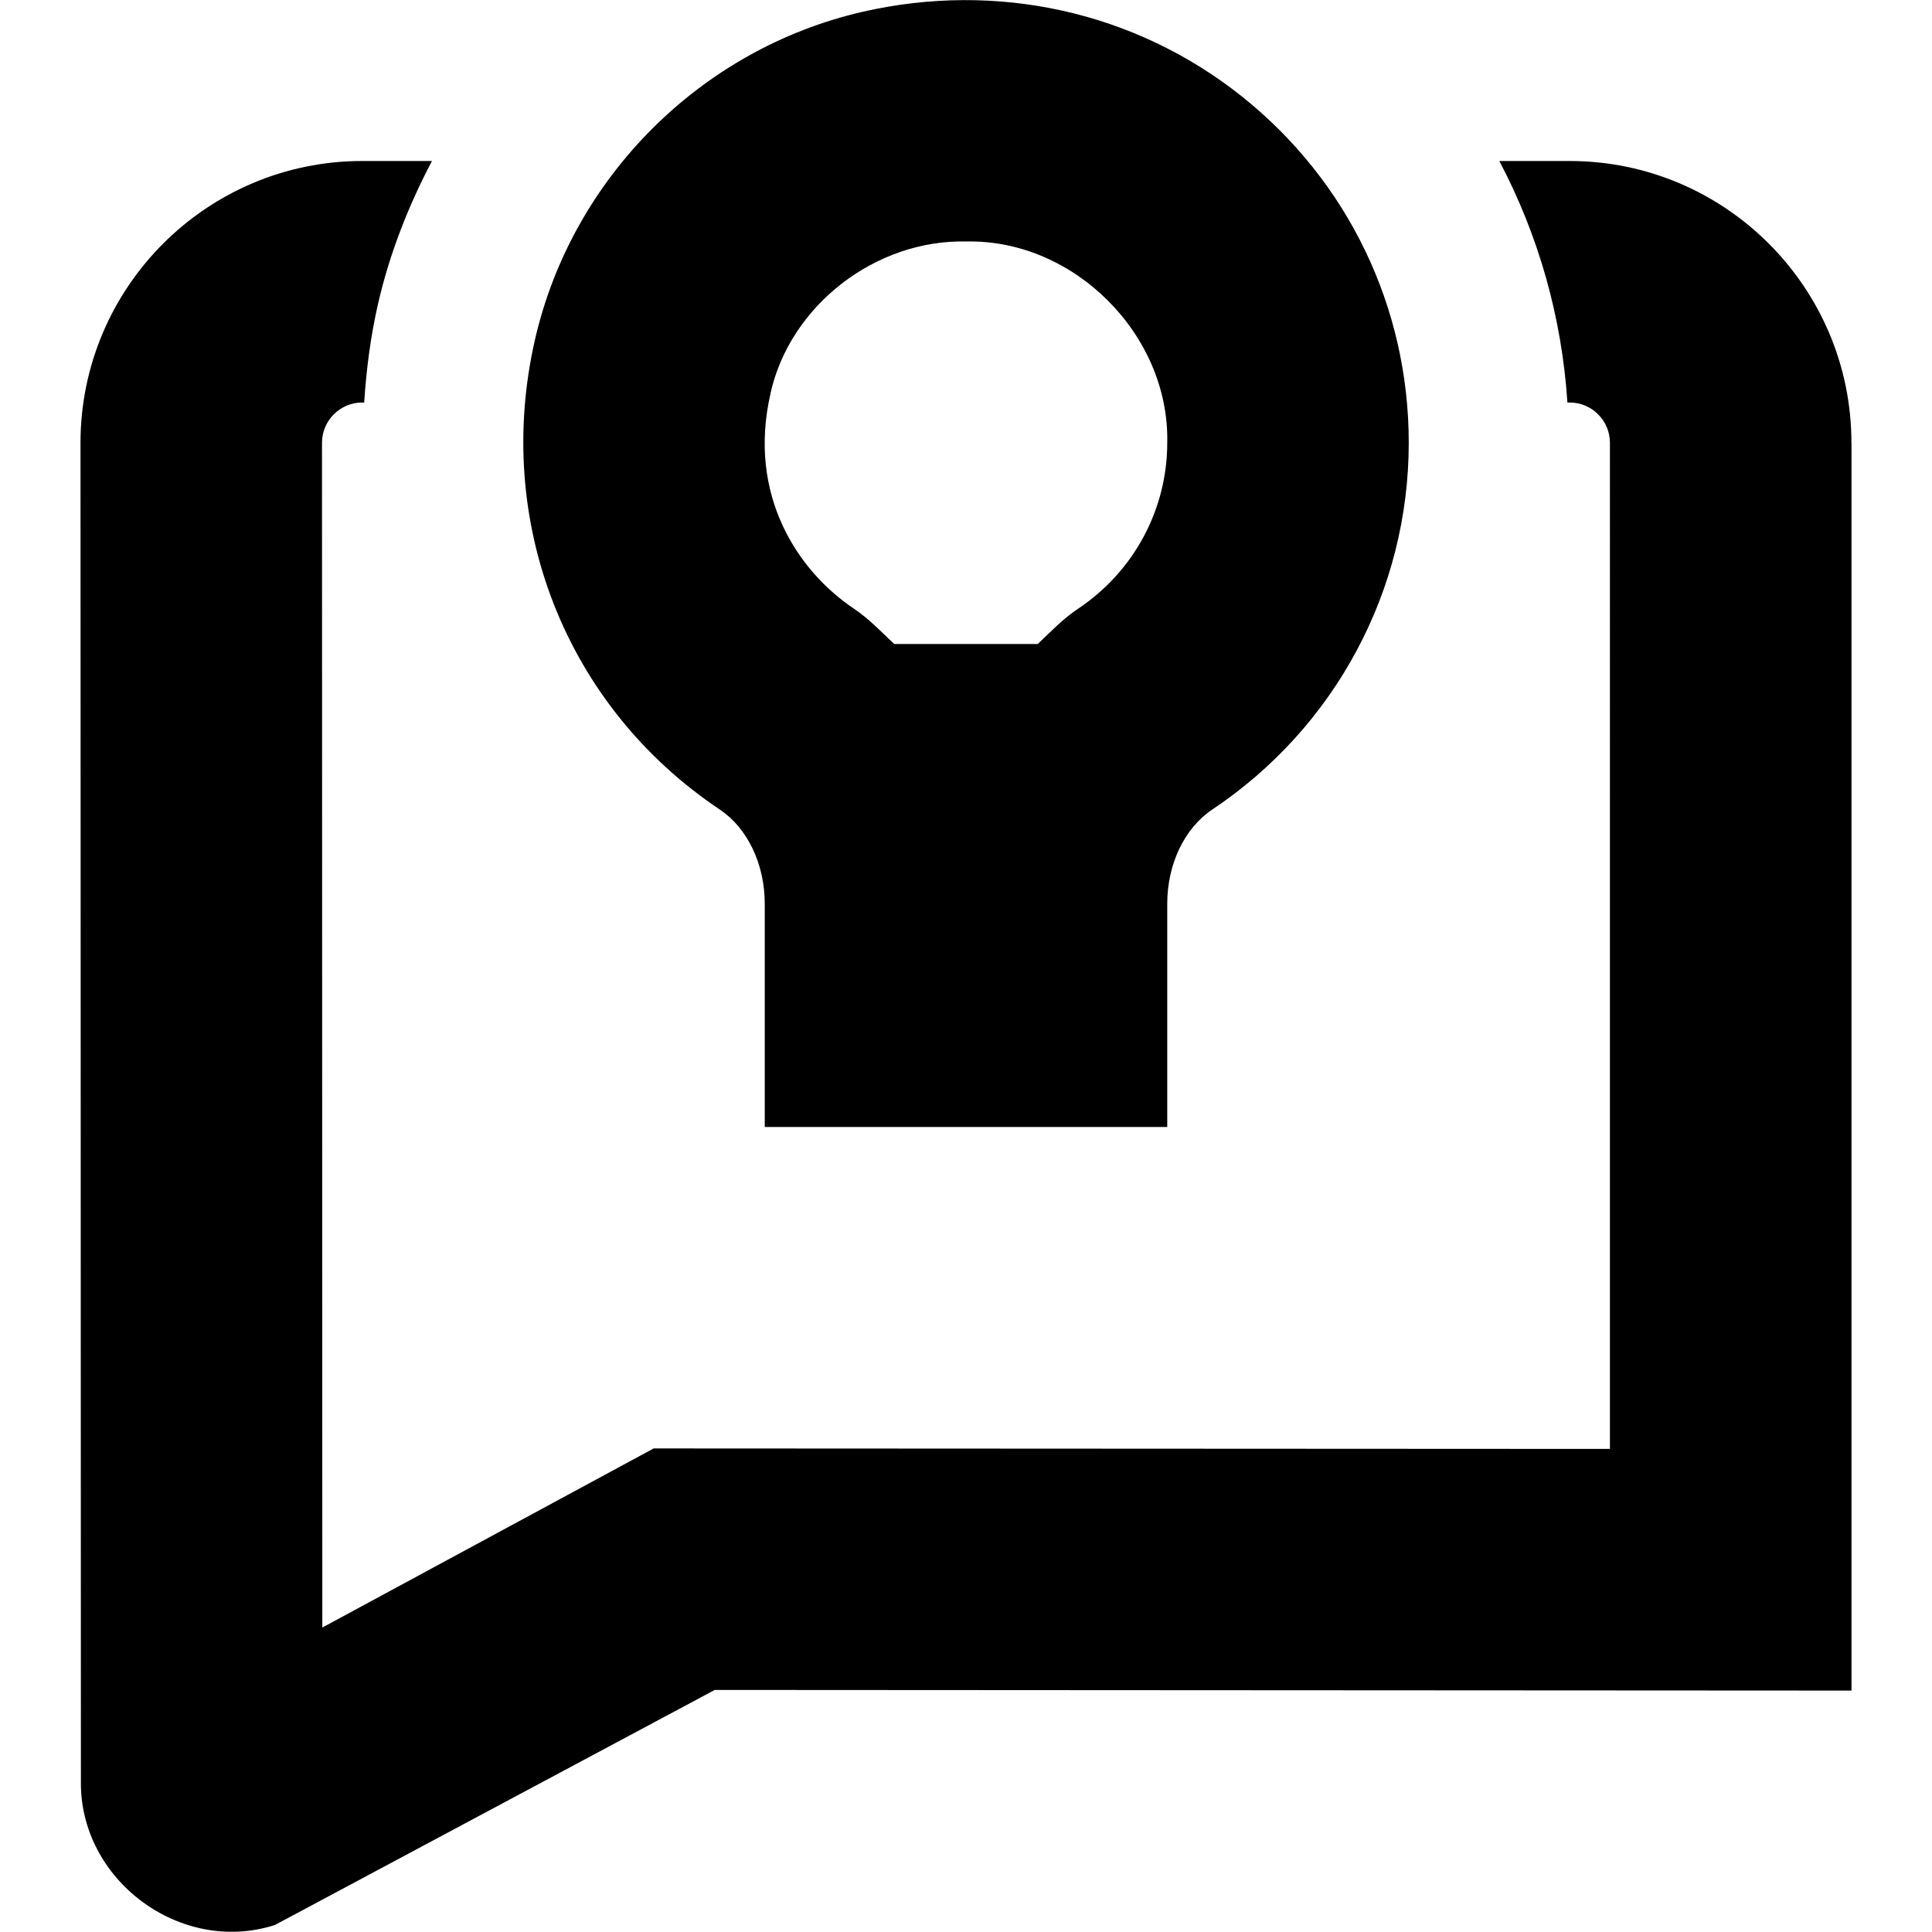 <?xml version="1.0" encoding="UTF-8"?>
<svg xmlns="http://www.w3.org/2000/svg" id="Layer_1" data-name="Layer 1" viewBox="0 0 24 24">
  <path d="M8.942,10.057c.344,.23,.558,.678,.558,1.169v2.774h5v-2.774c0-.491,.214-.938,.557-1.168,1.53-1.021,2.443-2.725,2.443-4.558,0-1.686-.757-3.255-2.078-4.306C14.101,.144,12.384-.237,10.709,.148c-2.005,.463-3.6,2.059-4.062,4.065-.522,2.27,.378,4.562,2.294,5.843Zm.629-5.169c.244-1.1,1.313-1.915,2.432-1.888,1.339-.03,2.526,1.159,2.497,2.5,0,.828-.414,1.599-1.108,2.062-.187,.124-.339,.286-.501,.438h-1.782c-.162-.151-.314-.313-.5-.438-.693-.463-1.329-1.408-1.037-2.675Zm13.429,.612v15.501l-14.121-.008-5.464,2.92c-1.172,.376-2.429-.558-2.41-1.79l-.005-16.621c0-1.932,1.57-3.502,3.5-3.502h.866c-.291,.554-.524,1.142-.668,1.766-.095,.412-.147,.824-.174,1.234h-.024c-.276,0-.5,.225-.5,.501l.004,14.717,4.116-2.225,11.879,.006V5.5c0-.275-.224-.5-.5-.5h-.028c-.07-1.063-.36-2.08-.846-3h.874c1.93,0,3.5,1.57,3.5,3.5Z"/>
</svg>
